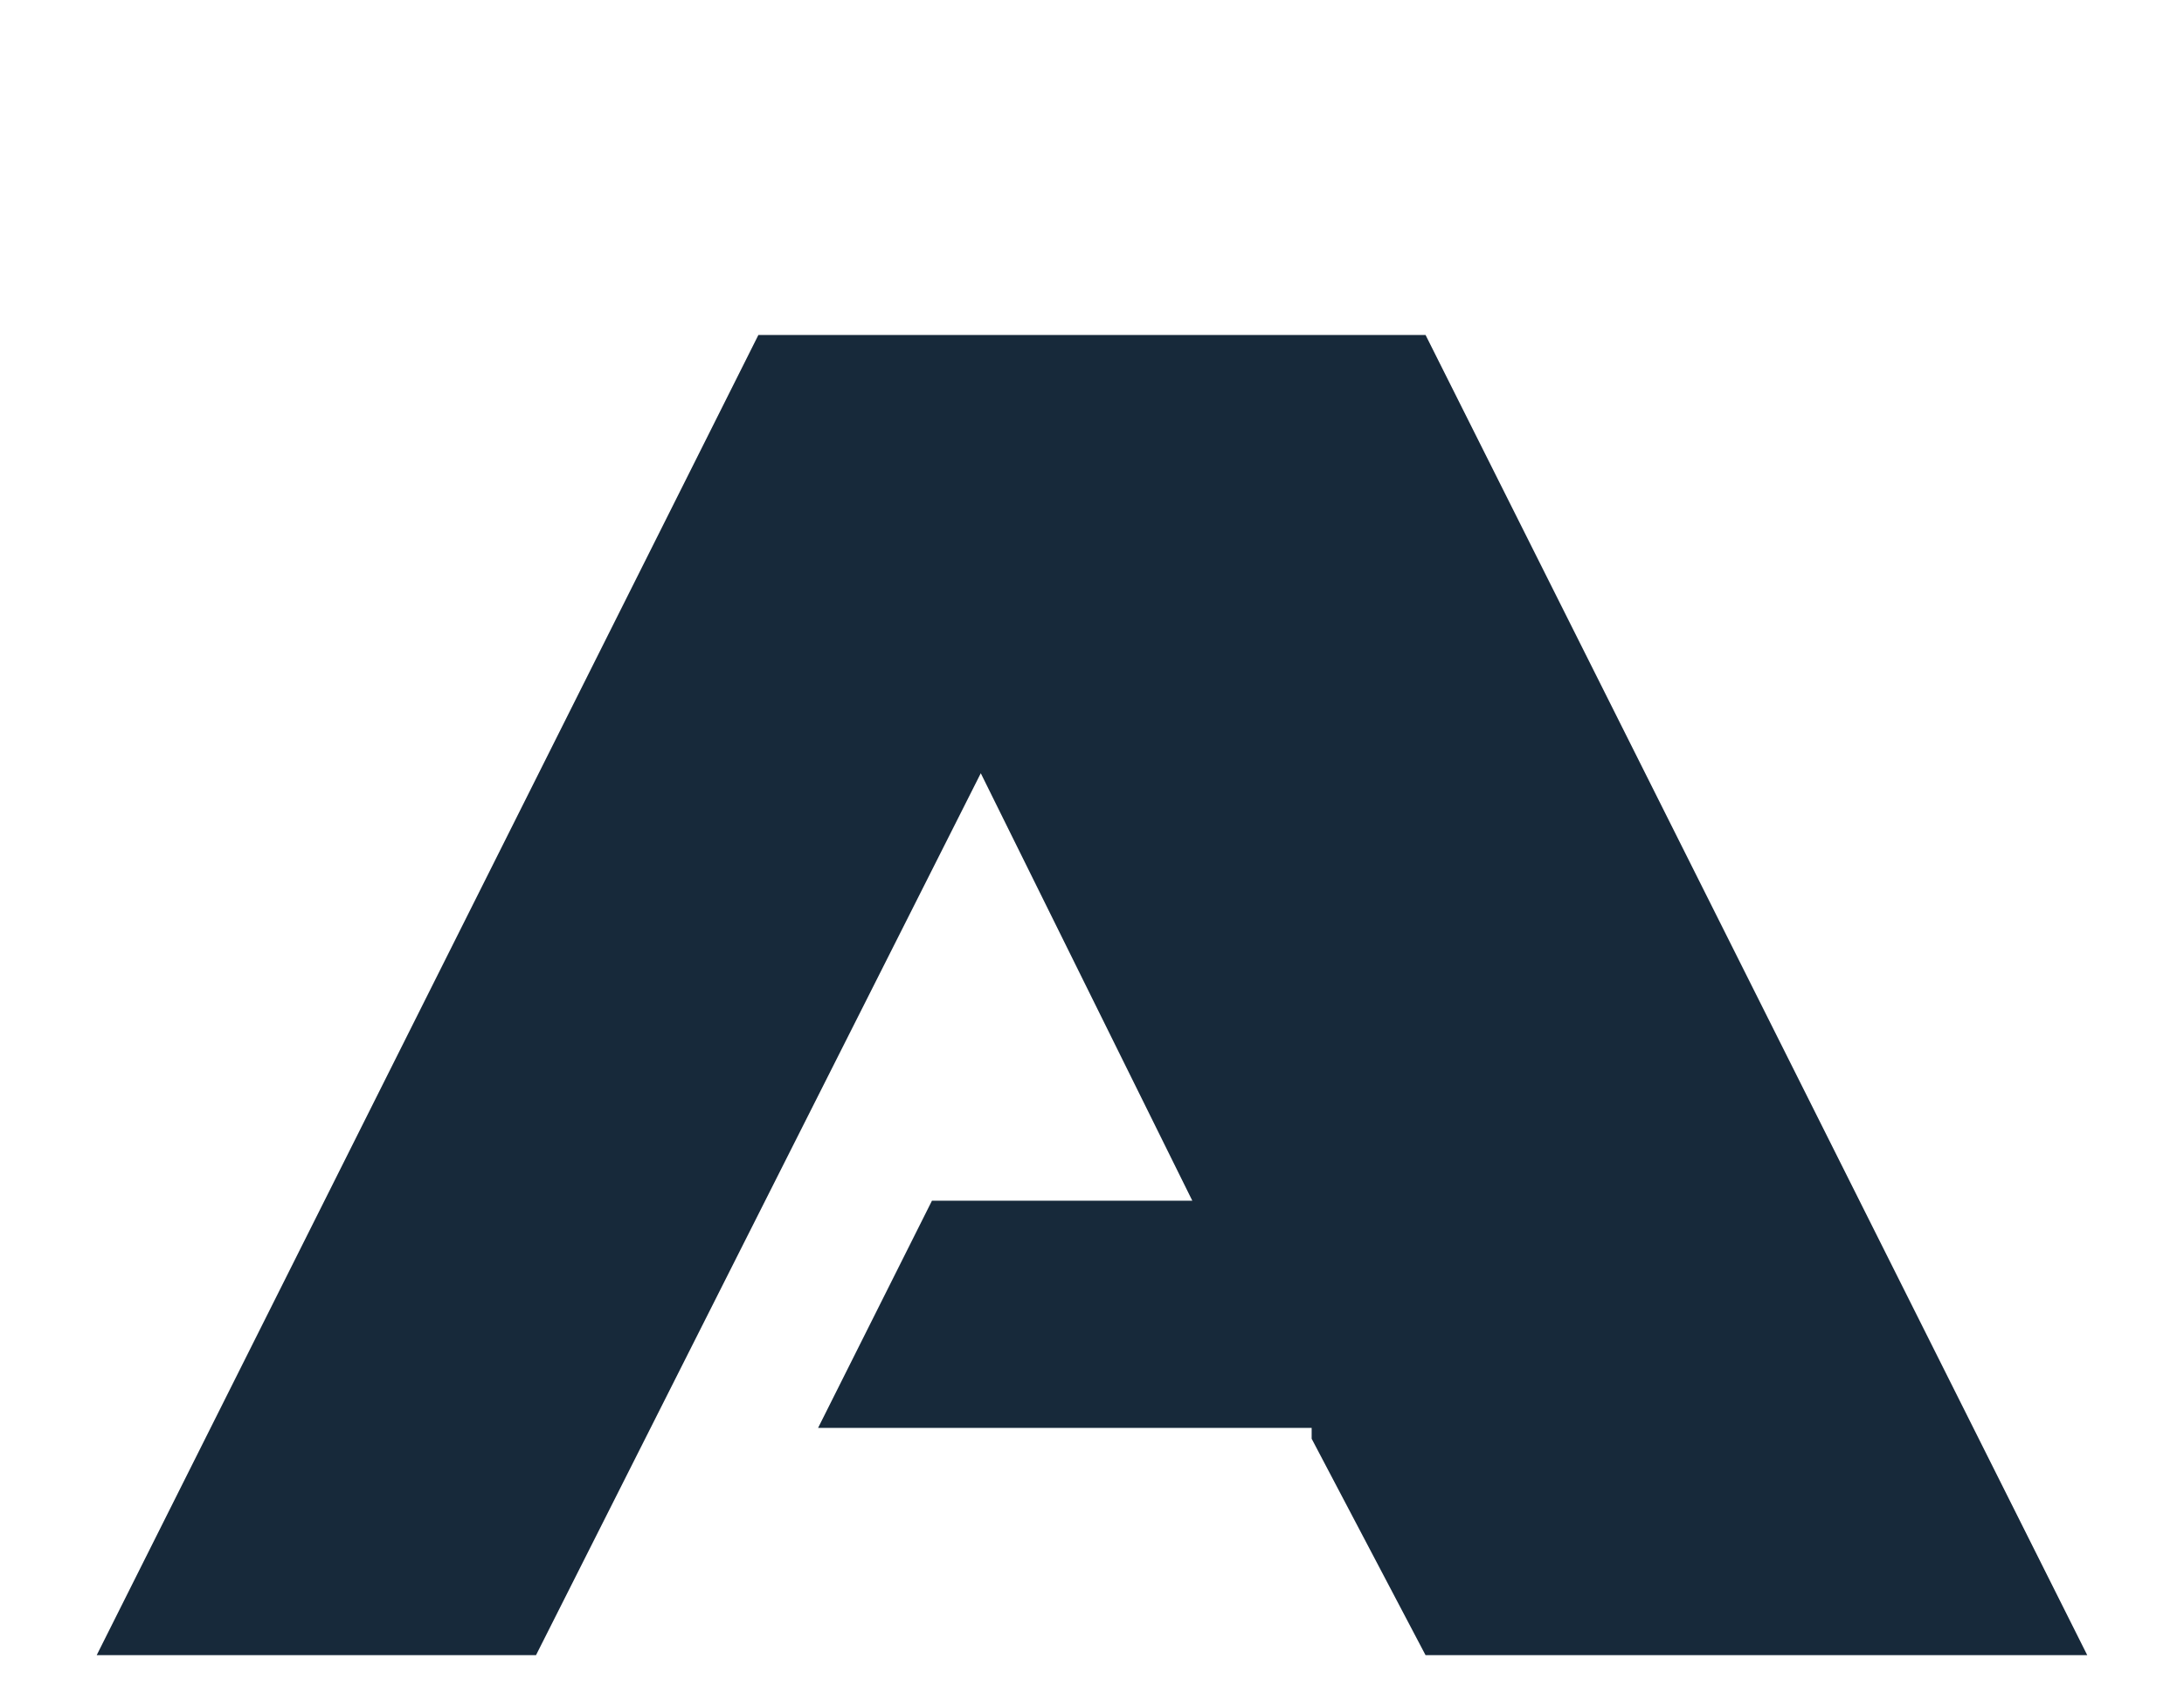 <svg width="40" height="31" viewBox="0 0 40 31" fill="none" xmlns="http://www.w3.org/2000/svg">
<path d="M26.109 6.135H13.89L1.771 30.315H9.817L17.963 14.162L21.837 21.991H17.069L14.983 26.153H24.023V26.351L26.109 30.315H38.228L26.109 6.135Z" fill="#17293A"/>
</svg>
